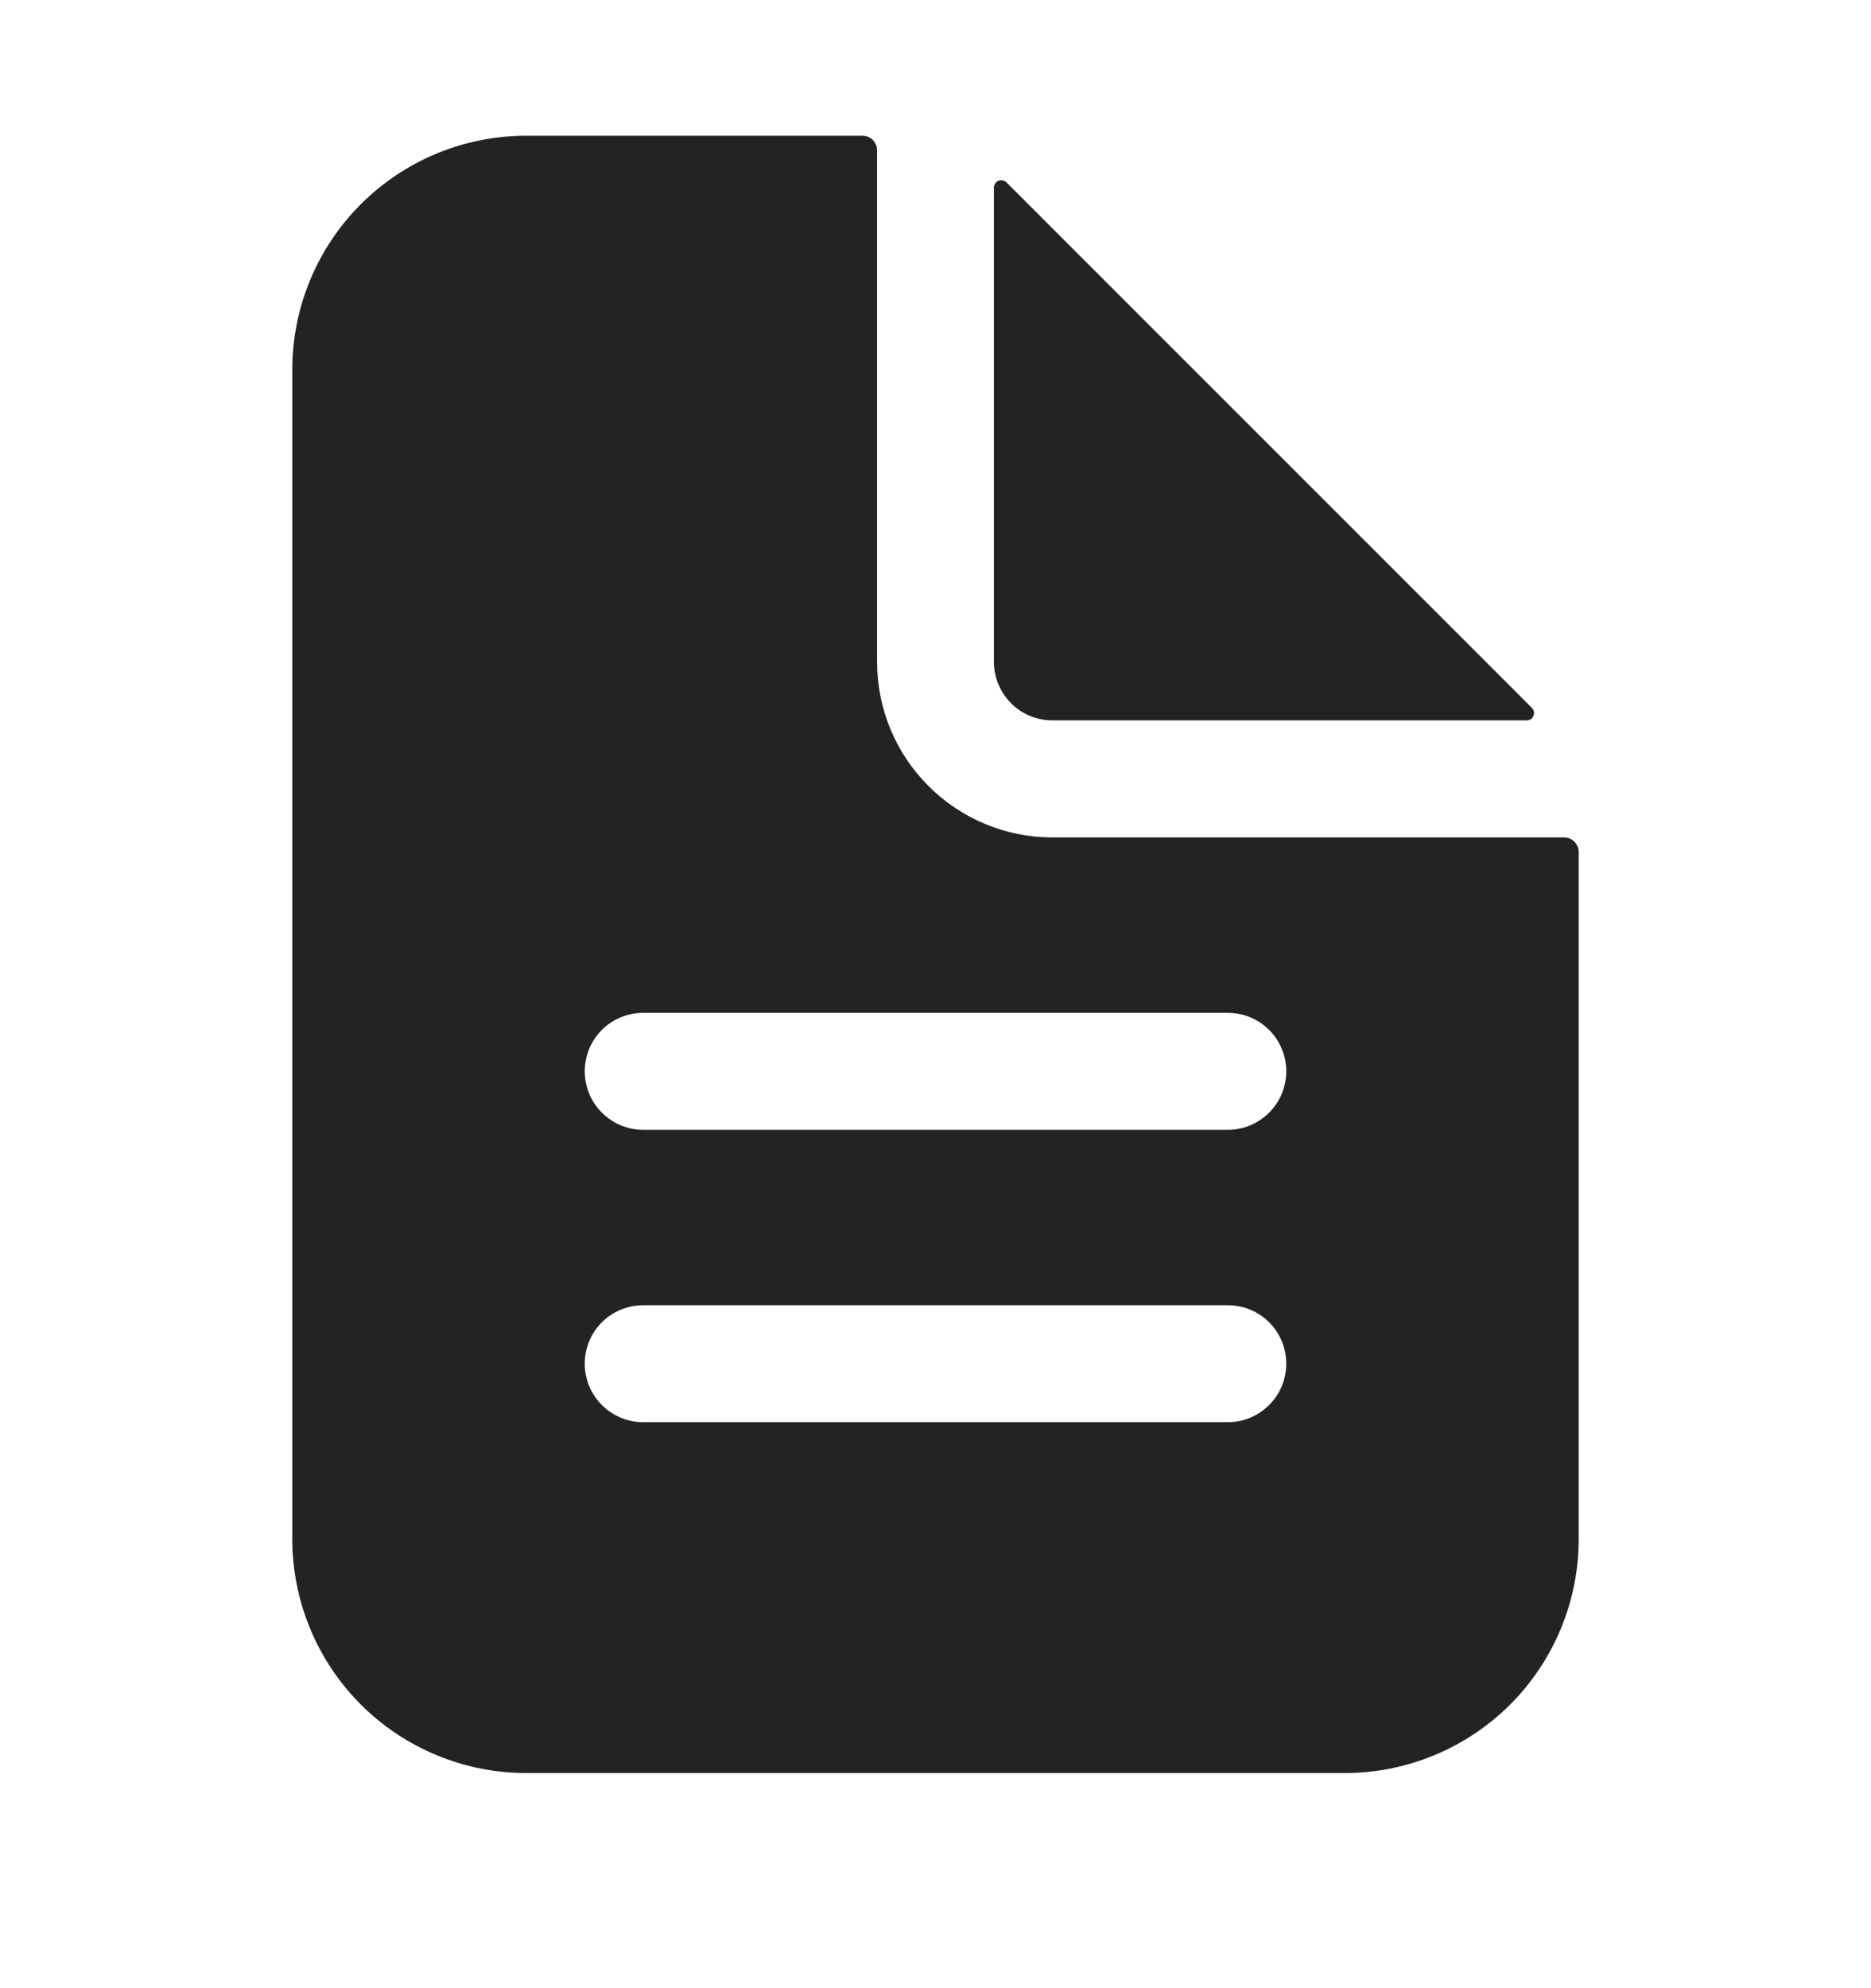 <svg width="16" height="17" viewBox="0 0 16 17" fill="none" xmlns="http://www.w3.org/2000/svg">
<path d="M9 7.184H13.375C13.402 7.184 13.428 7.194 13.447 7.213C13.466 7.232 13.477 7.258 13.477 7.285V13.16C13.477 13.684 13.268 14.187 12.898 14.558C12.527 14.928 12.024 15.137 11.5 15.137H4.5C3.976 15.137 3.473 14.928 3.102 14.558C2.732 14.187 2.523 13.684 2.523 13.16V3.16C2.523 2.636 2.732 2.133 3.102 1.763C3.473 1.392 3.976 1.184 4.5 1.184H7.375C7.402 1.184 7.428 1.194 7.447 1.213C7.466 1.232 7.477 1.258 7.477 1.285V5.66C7.477 6.064 7.637 6.452 7.923 6.737C8.208 7.023 8.596 7.184 9 7.184ZM5.5 12.184H10.5C10.639 12.184 10.772 12.128 10.87 12.03C10.968 11.932 11.023 11.799 11.023 11.66C11.023 11.521 10.968 11.388 10.87 11.29C10.772 11.192 10.639 11.137 10.5 11.137H5.5C5.361 11.137 5.228 11.192 5.13 11.29C5.032 11.388 4.977 11.521 4.977 11.66C4.977 11.799 5.032 11.932 5.13 12.03C5.228 12.128 5.361 12.184 5.5 12.184ZM5.5 9.684H10.5C10.639 9.684 10.772 9.628 10.87 9.53C10.968 9.432 11.023 9.299 11.023 9.16C11.023 9.021 10.968 8.888 10.87 8.79C10.772 8.692 10.639 8.637 10.5 8.637H5.5C5.361 8.637 5.228 8.692 5.13 8.79C5.032 8.888 4.977 9.021 4.977 9.16C4.977 9.299 5.032 9.432 5.13 9.53C5.228 9.628 5.361 9.684 5.5 9.684Z" fill="#232321" stroke="#232321" stroke-width="0.047"/>
<path d="M8.59 1.576L13.084 6.07L8.59 1.576ZM8.59 1.576C8.59 1.576 8.59 1.576 8.59 1.576M8.59 1.576L8.59 1.576M8.59 1.576C8.585 1.57 8.578 1.567 8.57 1.565C8.563 1.564 8.555 1.564 8.548 1.567C8.54 1.57 8.534 1.575 8.53 1.582C8.526 1.588 8.523 1.596 8.523 1.603V5.66C8.523 5.786 8.574 5.907 8.663 5.997C8.752 6.086 8.874 6.136 9 6.136H13.056C13.064 6.136 13.072 6.134 13.078 6.13C13.085 6.125 13.089 6.119 13.092 6.112C13.095 6.105 13.096 6.097 13.095 6.09C13.093 6.082 13.089 6.075 13.084 6.07L8.59 1.576Z" fill="#232321" stroke="#232321" stroke-width="0.047"/>
</svg>
